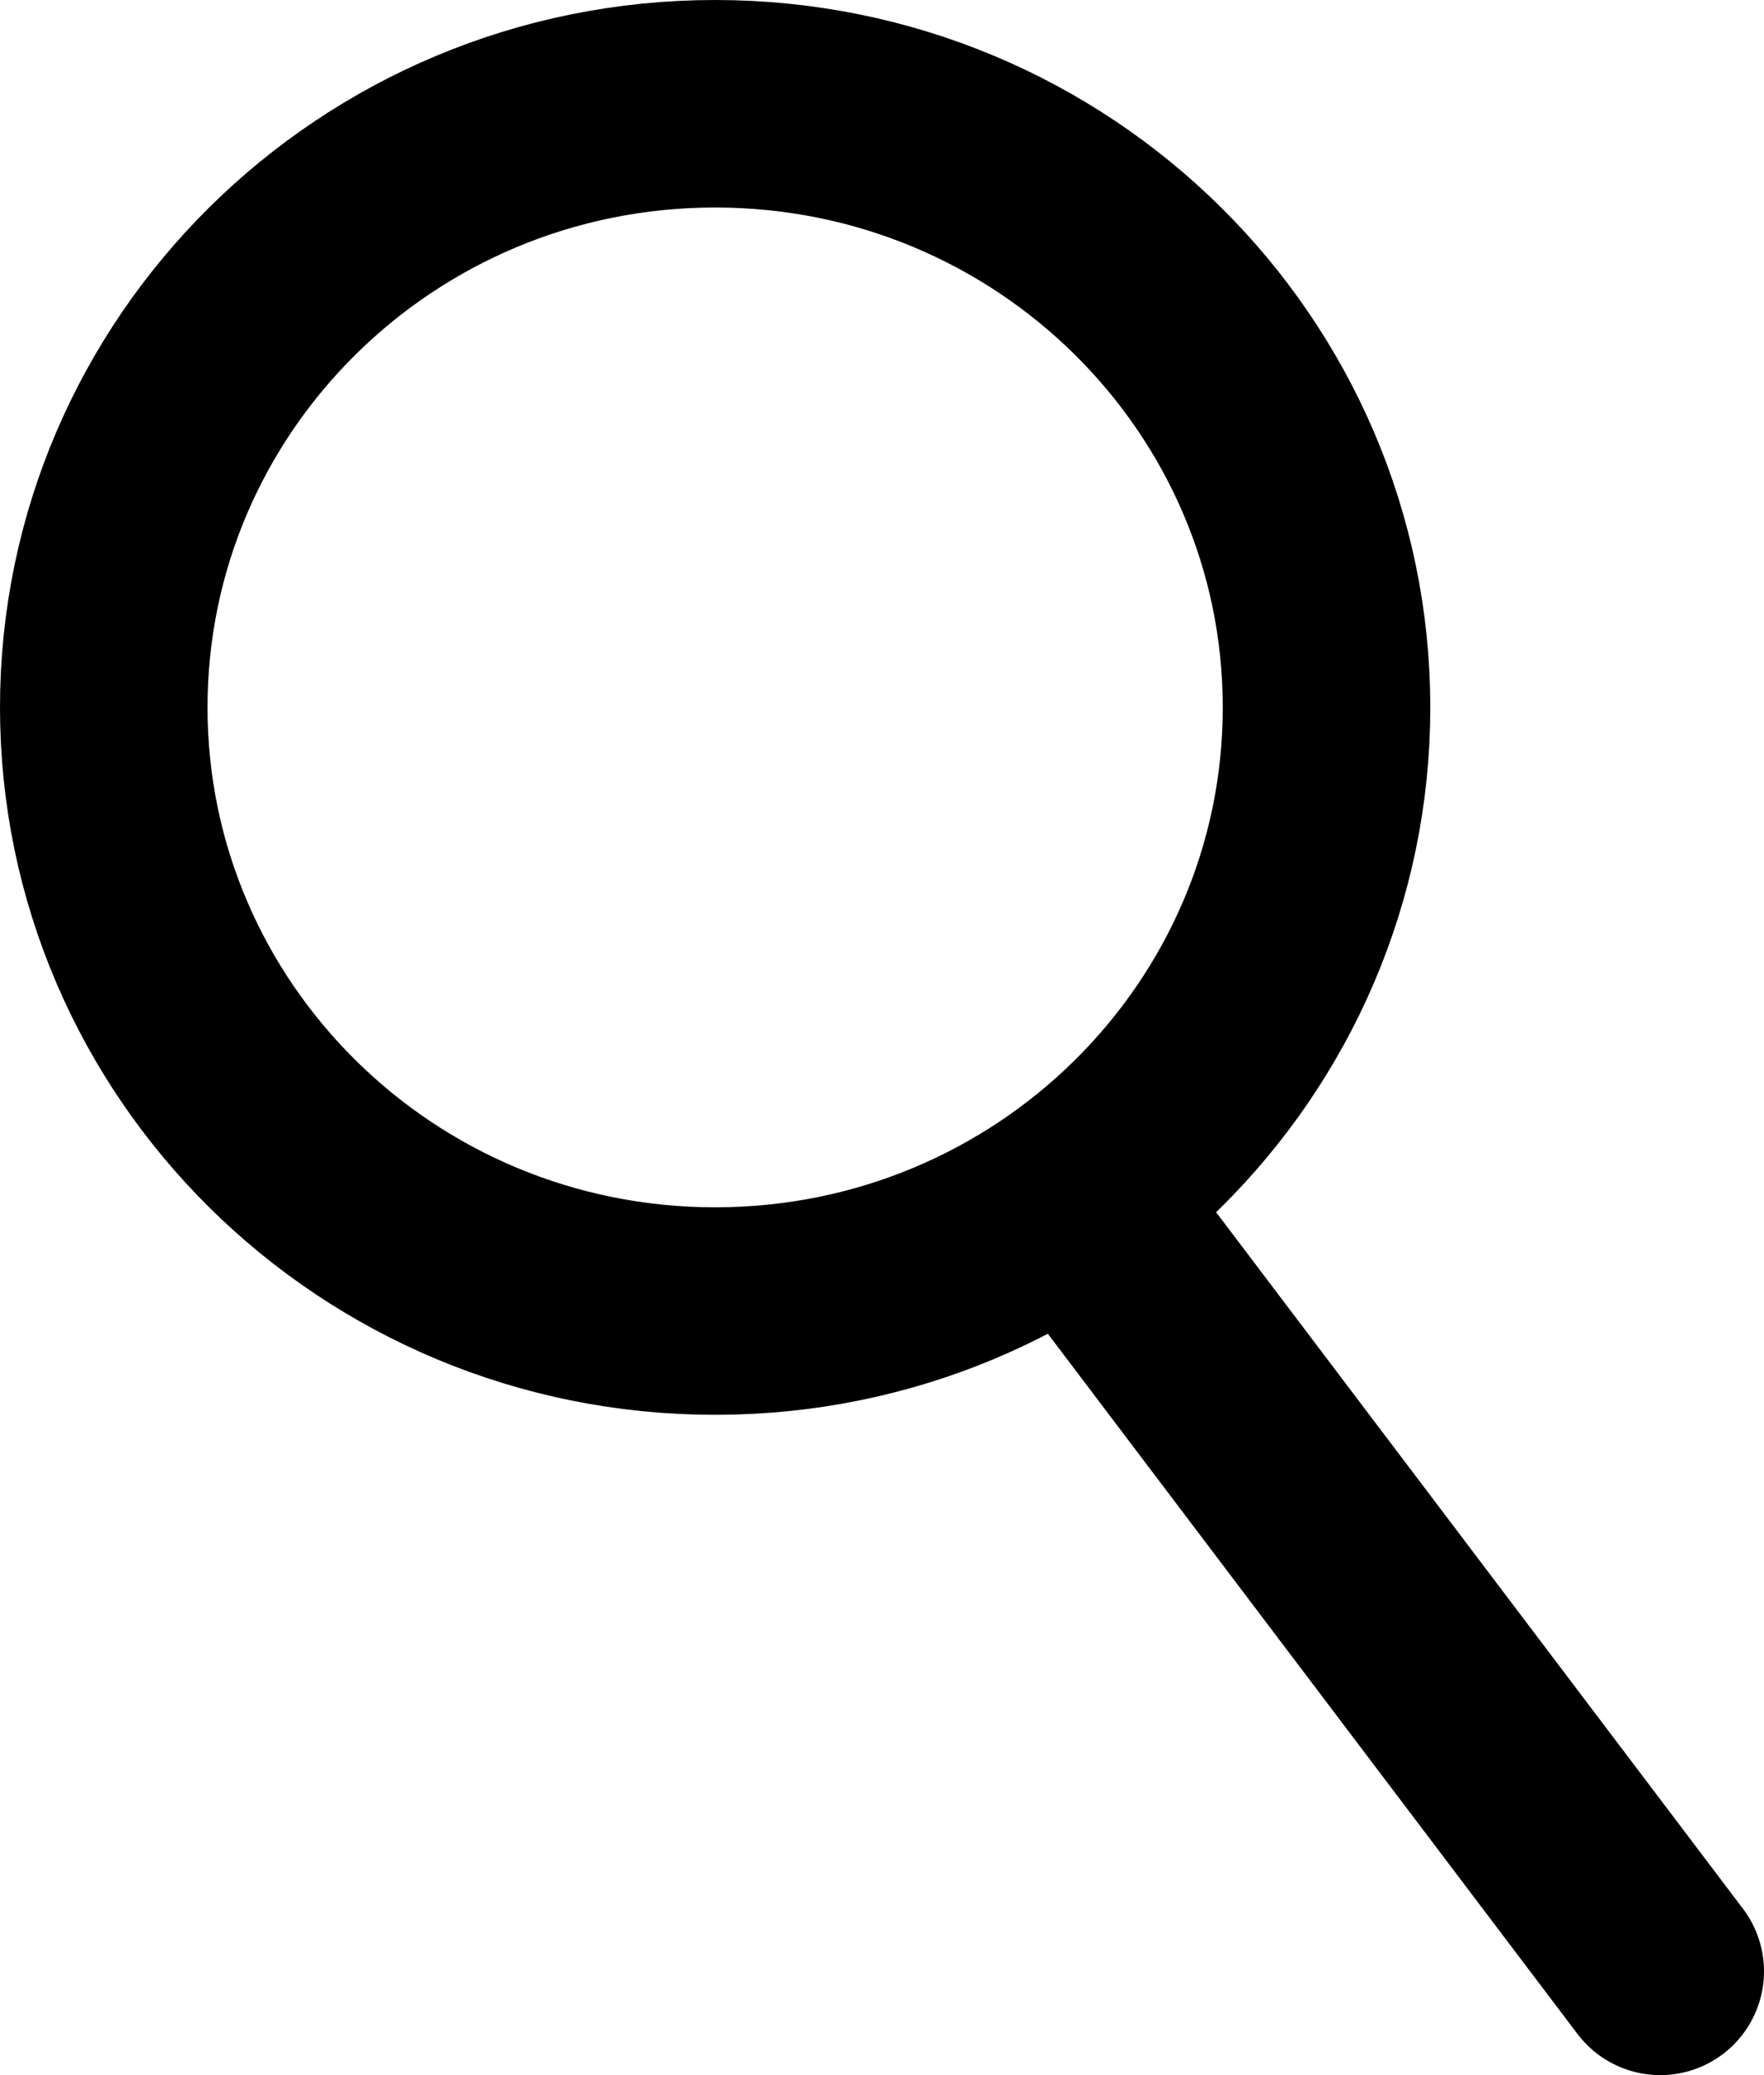 <svg width="17" height="20" viewBox="0 0 17 20" fill="none" xmlns="http://www.w3.org/2000/svg">
<path d="M10.568 11.818L16 19" stroke="black" stroke-width="2" stroke-linecap="round"/>
<path d="M12.784 6.818C12.784 10.021 10.156 12.636 6.892 12.636C3.628 12.636 1 10.021 1 6.818C1 3.615 3.628 1 6.892 1C10.156 1 12.784 3.615 12.784 6.818Z" stroke="black" stroke-width="2"/>
</svg>

